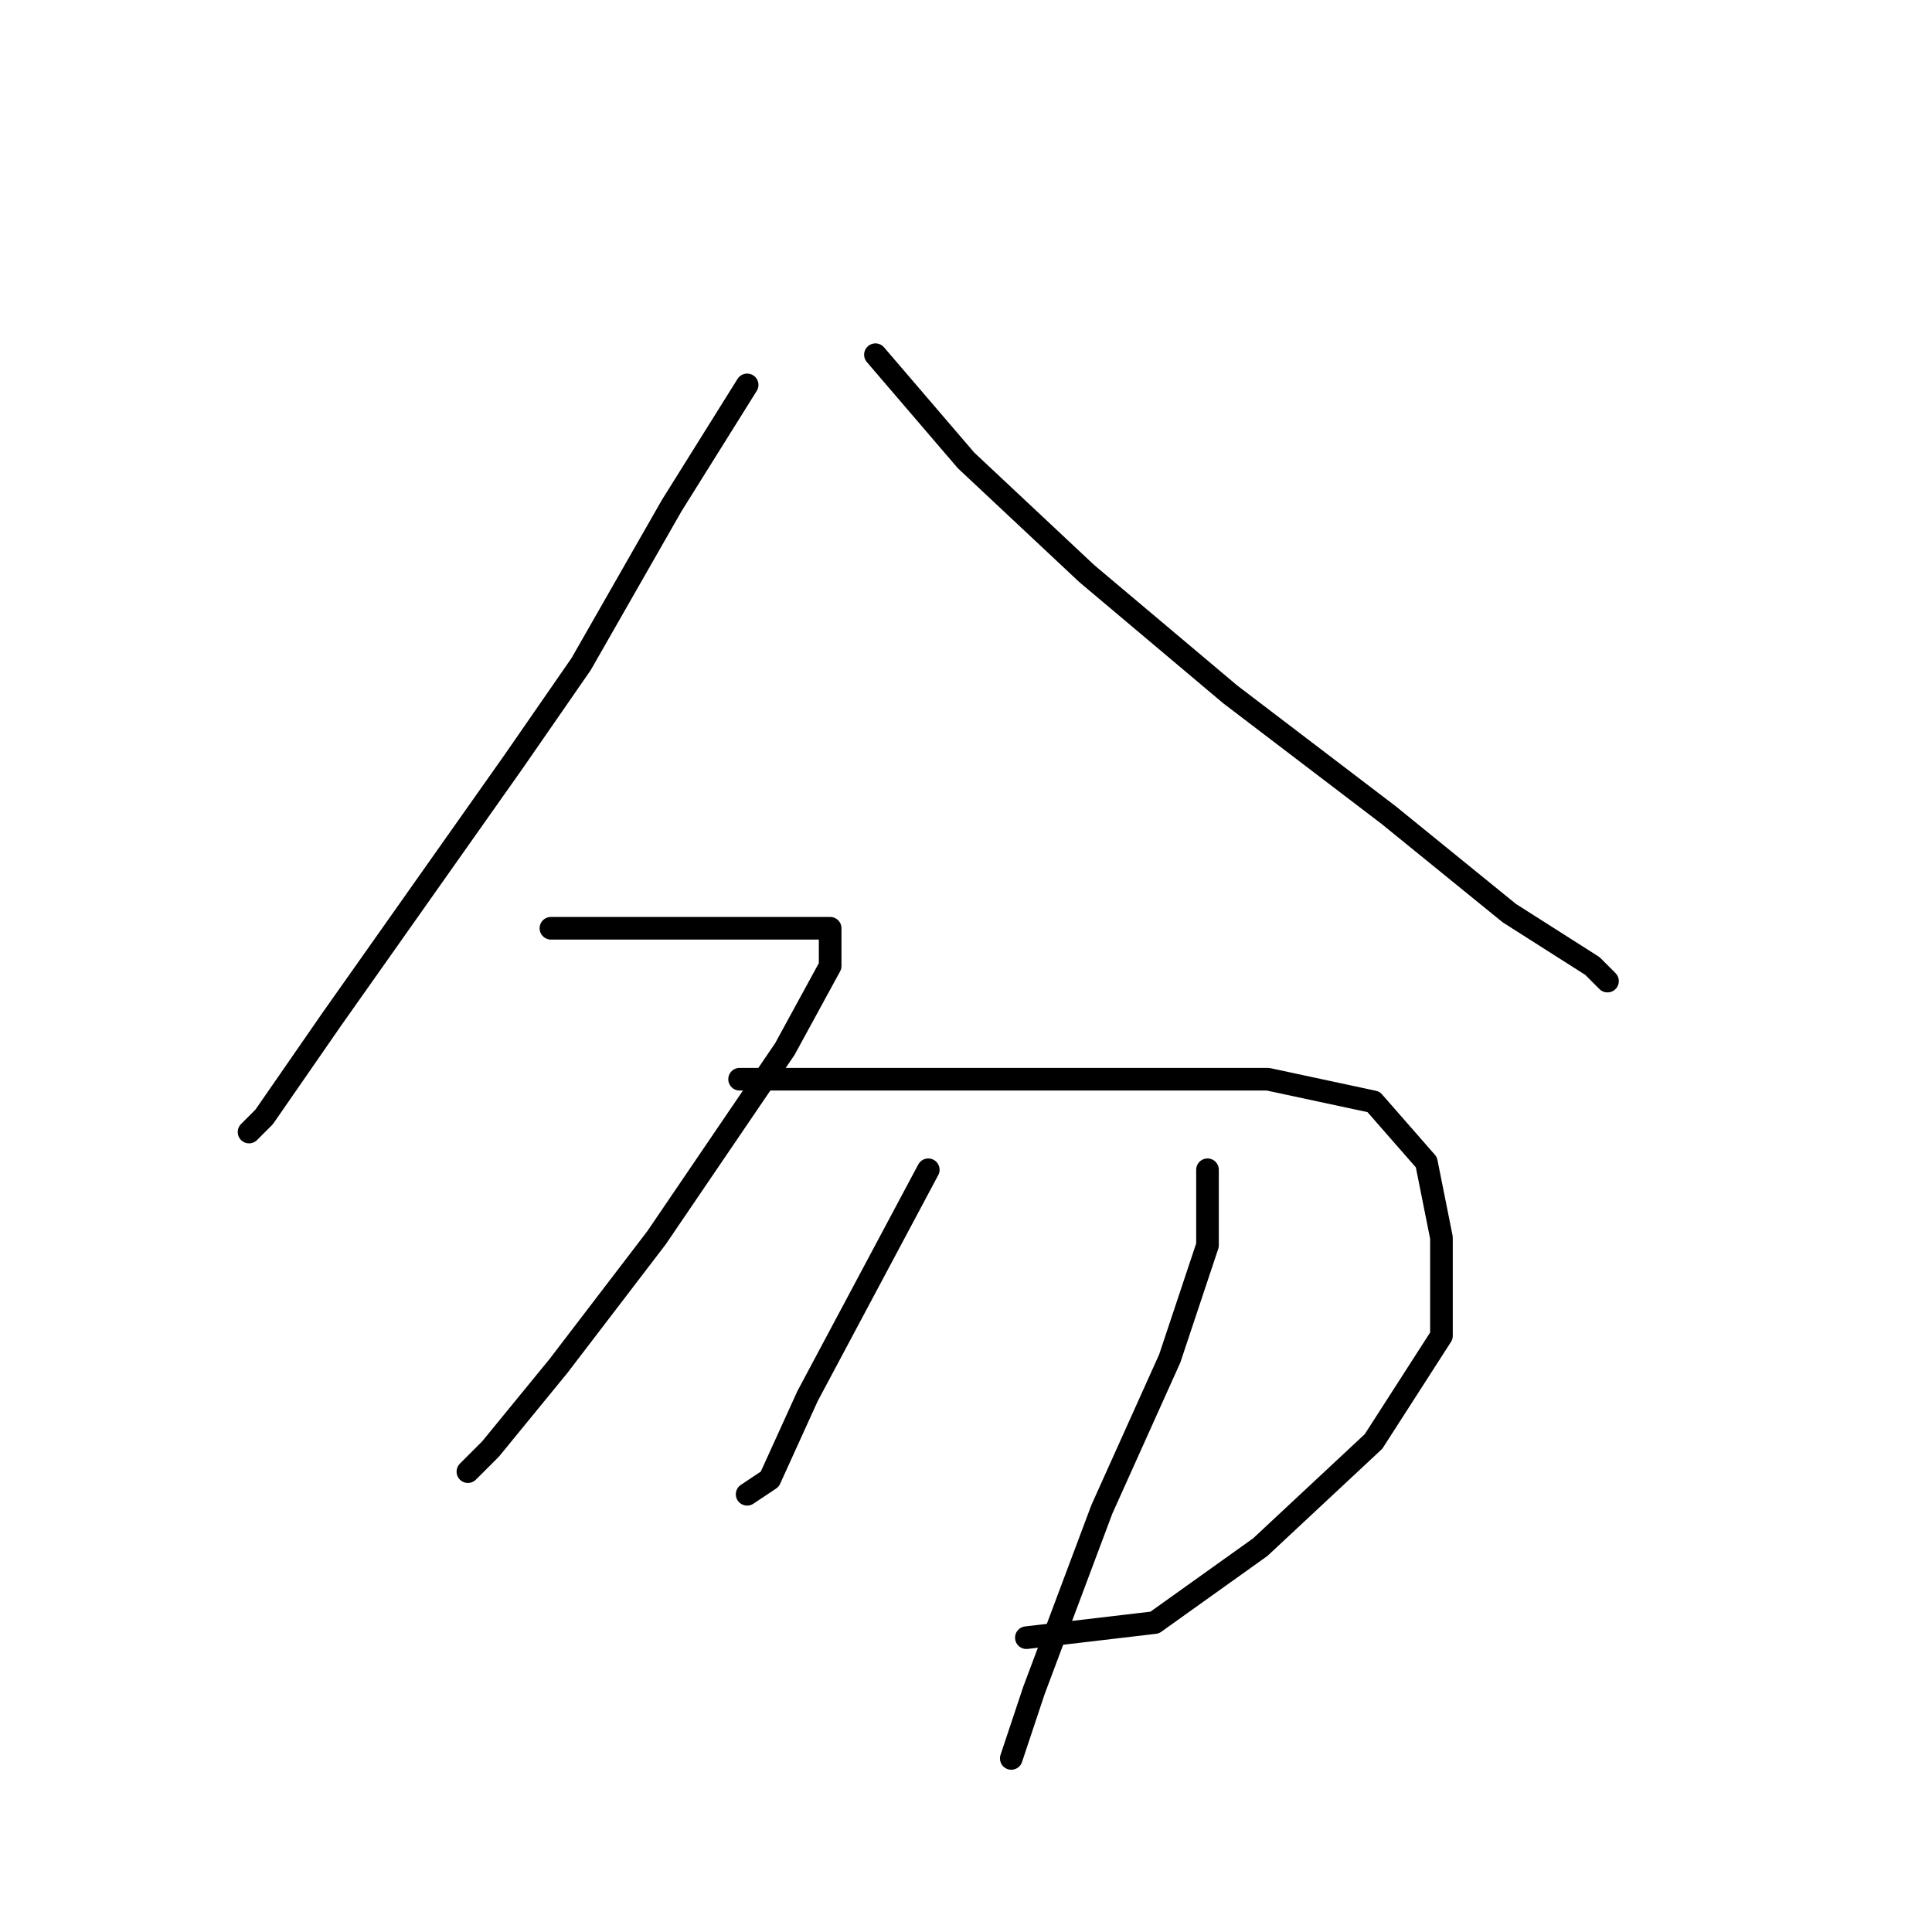 <?xml version="1.0" standalone="no"?>
    <svg width="256" height="256" xmlns="http://www.w3.org/2000/svg" version="1.1">
    <polyline stroke="black" stroke-width="3" stroke-linecap="round" fill="transparent" stroke-linejoin="round" points="99 51 94 59 89 67 77 88 68 101 44 135 35 148 33 150 33 150 " />
        <polyline stroke="black" stroke-width="3" stroke-linecap="round" fill="transparent" stroke-linejoin="round" points="116 47 122 54 128 61 144 76 163 92 184 108 200 121 211 128 213 130 213 130 " />
        <polyline stroke="black" stroke-width="3" stroke-linecap="round" fill="transparent" stroke-linejoin="round" points="73 123 76 123 79 123 88 123 97 123 105 123 108 123 110 123 110 128 104 139 87 164 74 181 65 192 62 195 62 195 " />
        <polyline stroke="black" stroke-width="3" stroke-linecap="round" fill="transparent" stroke-linejoin="round" points="98 143 115 143 132 143 151 143 168 143 182 146 189 154 191 164 191 177 182 191 167 205 153 215 136 217 136 217 " />
        <polyline stroke="black" stroke-width="3" stroke-linecap="round" fill="transparent" stroke-linejoin="round" points="123 155 115 170 107 185 102 196 99 198 99 198 " />
        <polyline stroke="black" stroke-width="3" stroke-linecap="round" fill="transparent" stroke-linejoin="round" points="160 155 160 160 160 165 155 180 146 200 137 224 134 233 134 233 " />
        </svg>